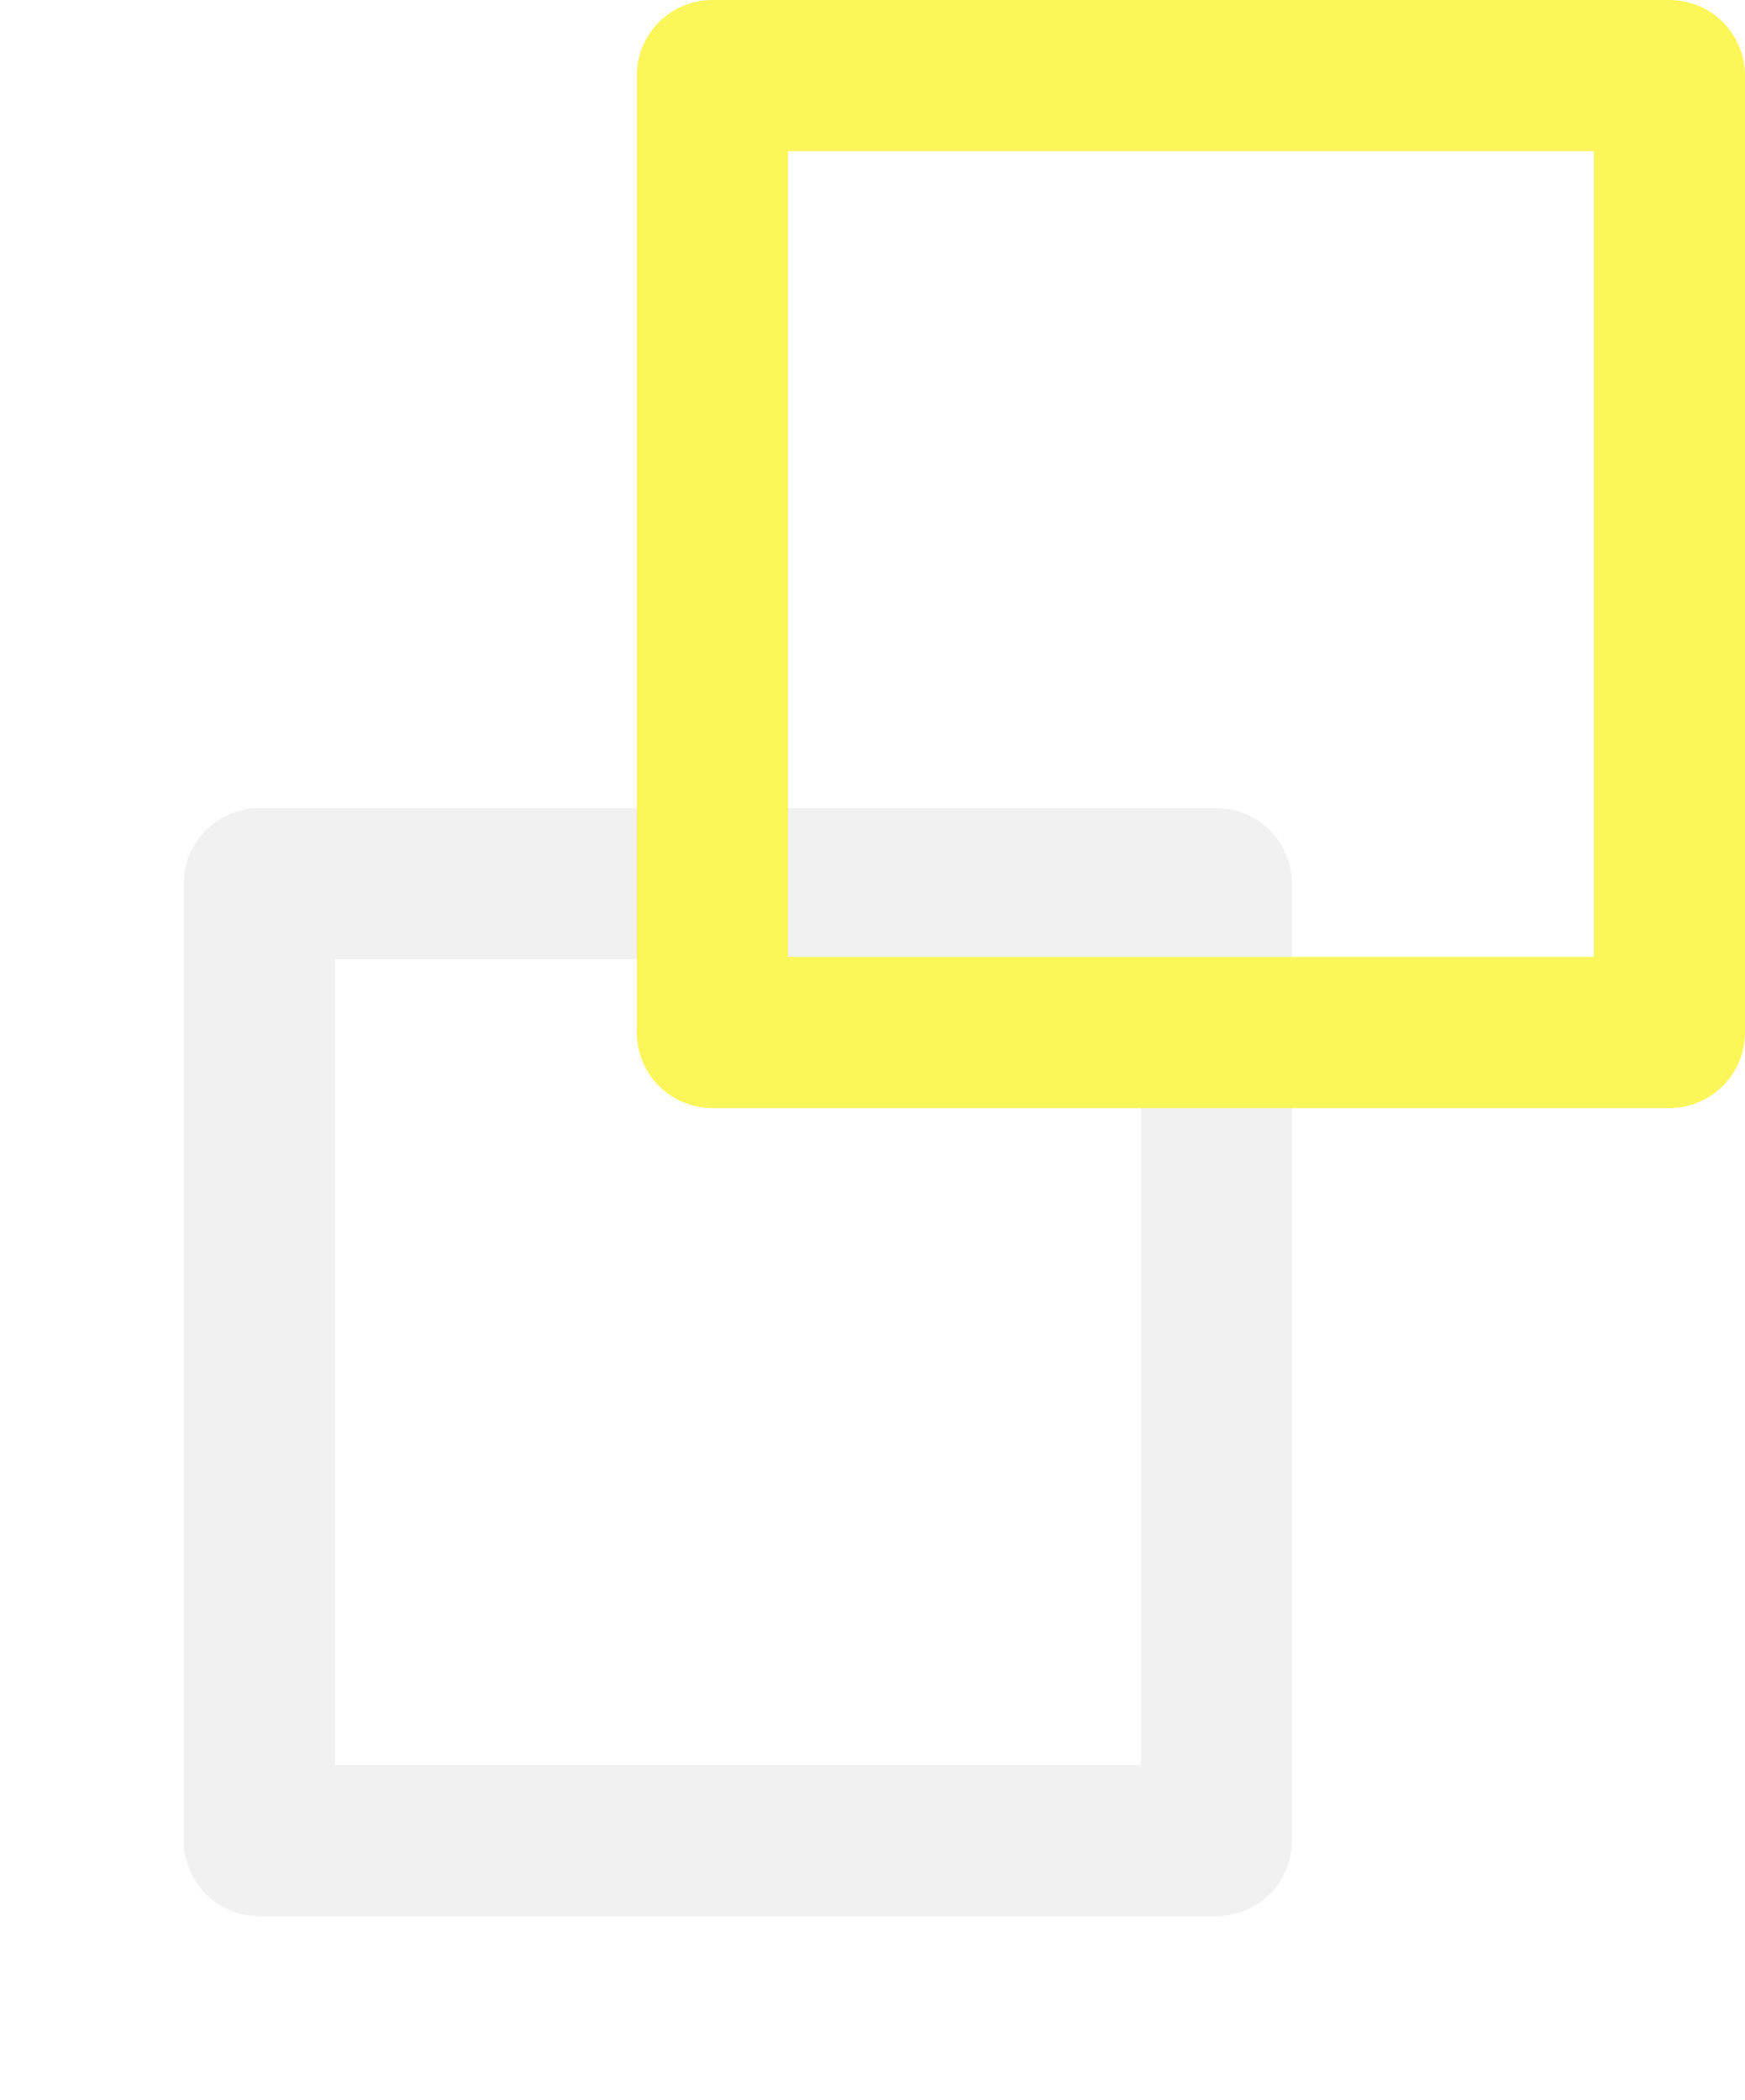 <svg width="285" height="343" viewBox="0 0 285 343" fill="none" xmlns="http://www.w3.org/2000/svg"><g filter="url(#filter11_f)"><path d="M42.346 144.345V156.69H186.309V288.31H54.691V144.345H42.346H30V300.655C30 303.905 31.318 307.084 33.615 309.385C35.916 311.682 39.096 313 42.346 313H198.654C201.904 313 205.084 311.682 207.38 309.385C209.681 307.084 211 303.905 211 300.655V144.345C211 141.091 209.681 137.91 207.38 135.615C205.084 133.314 201.904 132 198.654 132H42.346C39.096 132 35.916 133.314 33.615 135.615C31.318 137.91 30 141.091 30 144.345H42.346Z" fill="#303032" fill-opacity=".07"/></g><path d="M116.346 12.345V24.69H260.309V156.31H128.691V12.345H116.346H104V168.655C104 171.905 105.318 175.084 107.615 177.385C109.916 179.682 113.096 181 116.346 181H272.654C275.904 181 279.084 179.682 281.38 177.385C283.681 175.084 285 171.905 285 168.655V12.345C285 9.091 283.681 5.91 281.38 3.615C279.084 1.314 275.904 -5.4876e-06 272.654 -5.4876e-06H116.346C113.096 -5.4876e-06 109.916 1.314 107.615 3.615C105.318 5.91 104 9.091 104 12.345H116.346Z" fill="#FBF659"/><defs><filter id="filter11_f" x="0" y="102" width="241" height="241" filterUnits="userSpaceOnUse" color-interpolation-filters="sRGB"><feFlood flood-opacity="0" result="BackgroundImageFix"/><feBlend in="SourceGraphic" in2="BackgroundImageFix" result="shape"/><feGaussianBlur stdDeviation="15" result="effect1_foregroundBlur"/></filter></defs></svg>